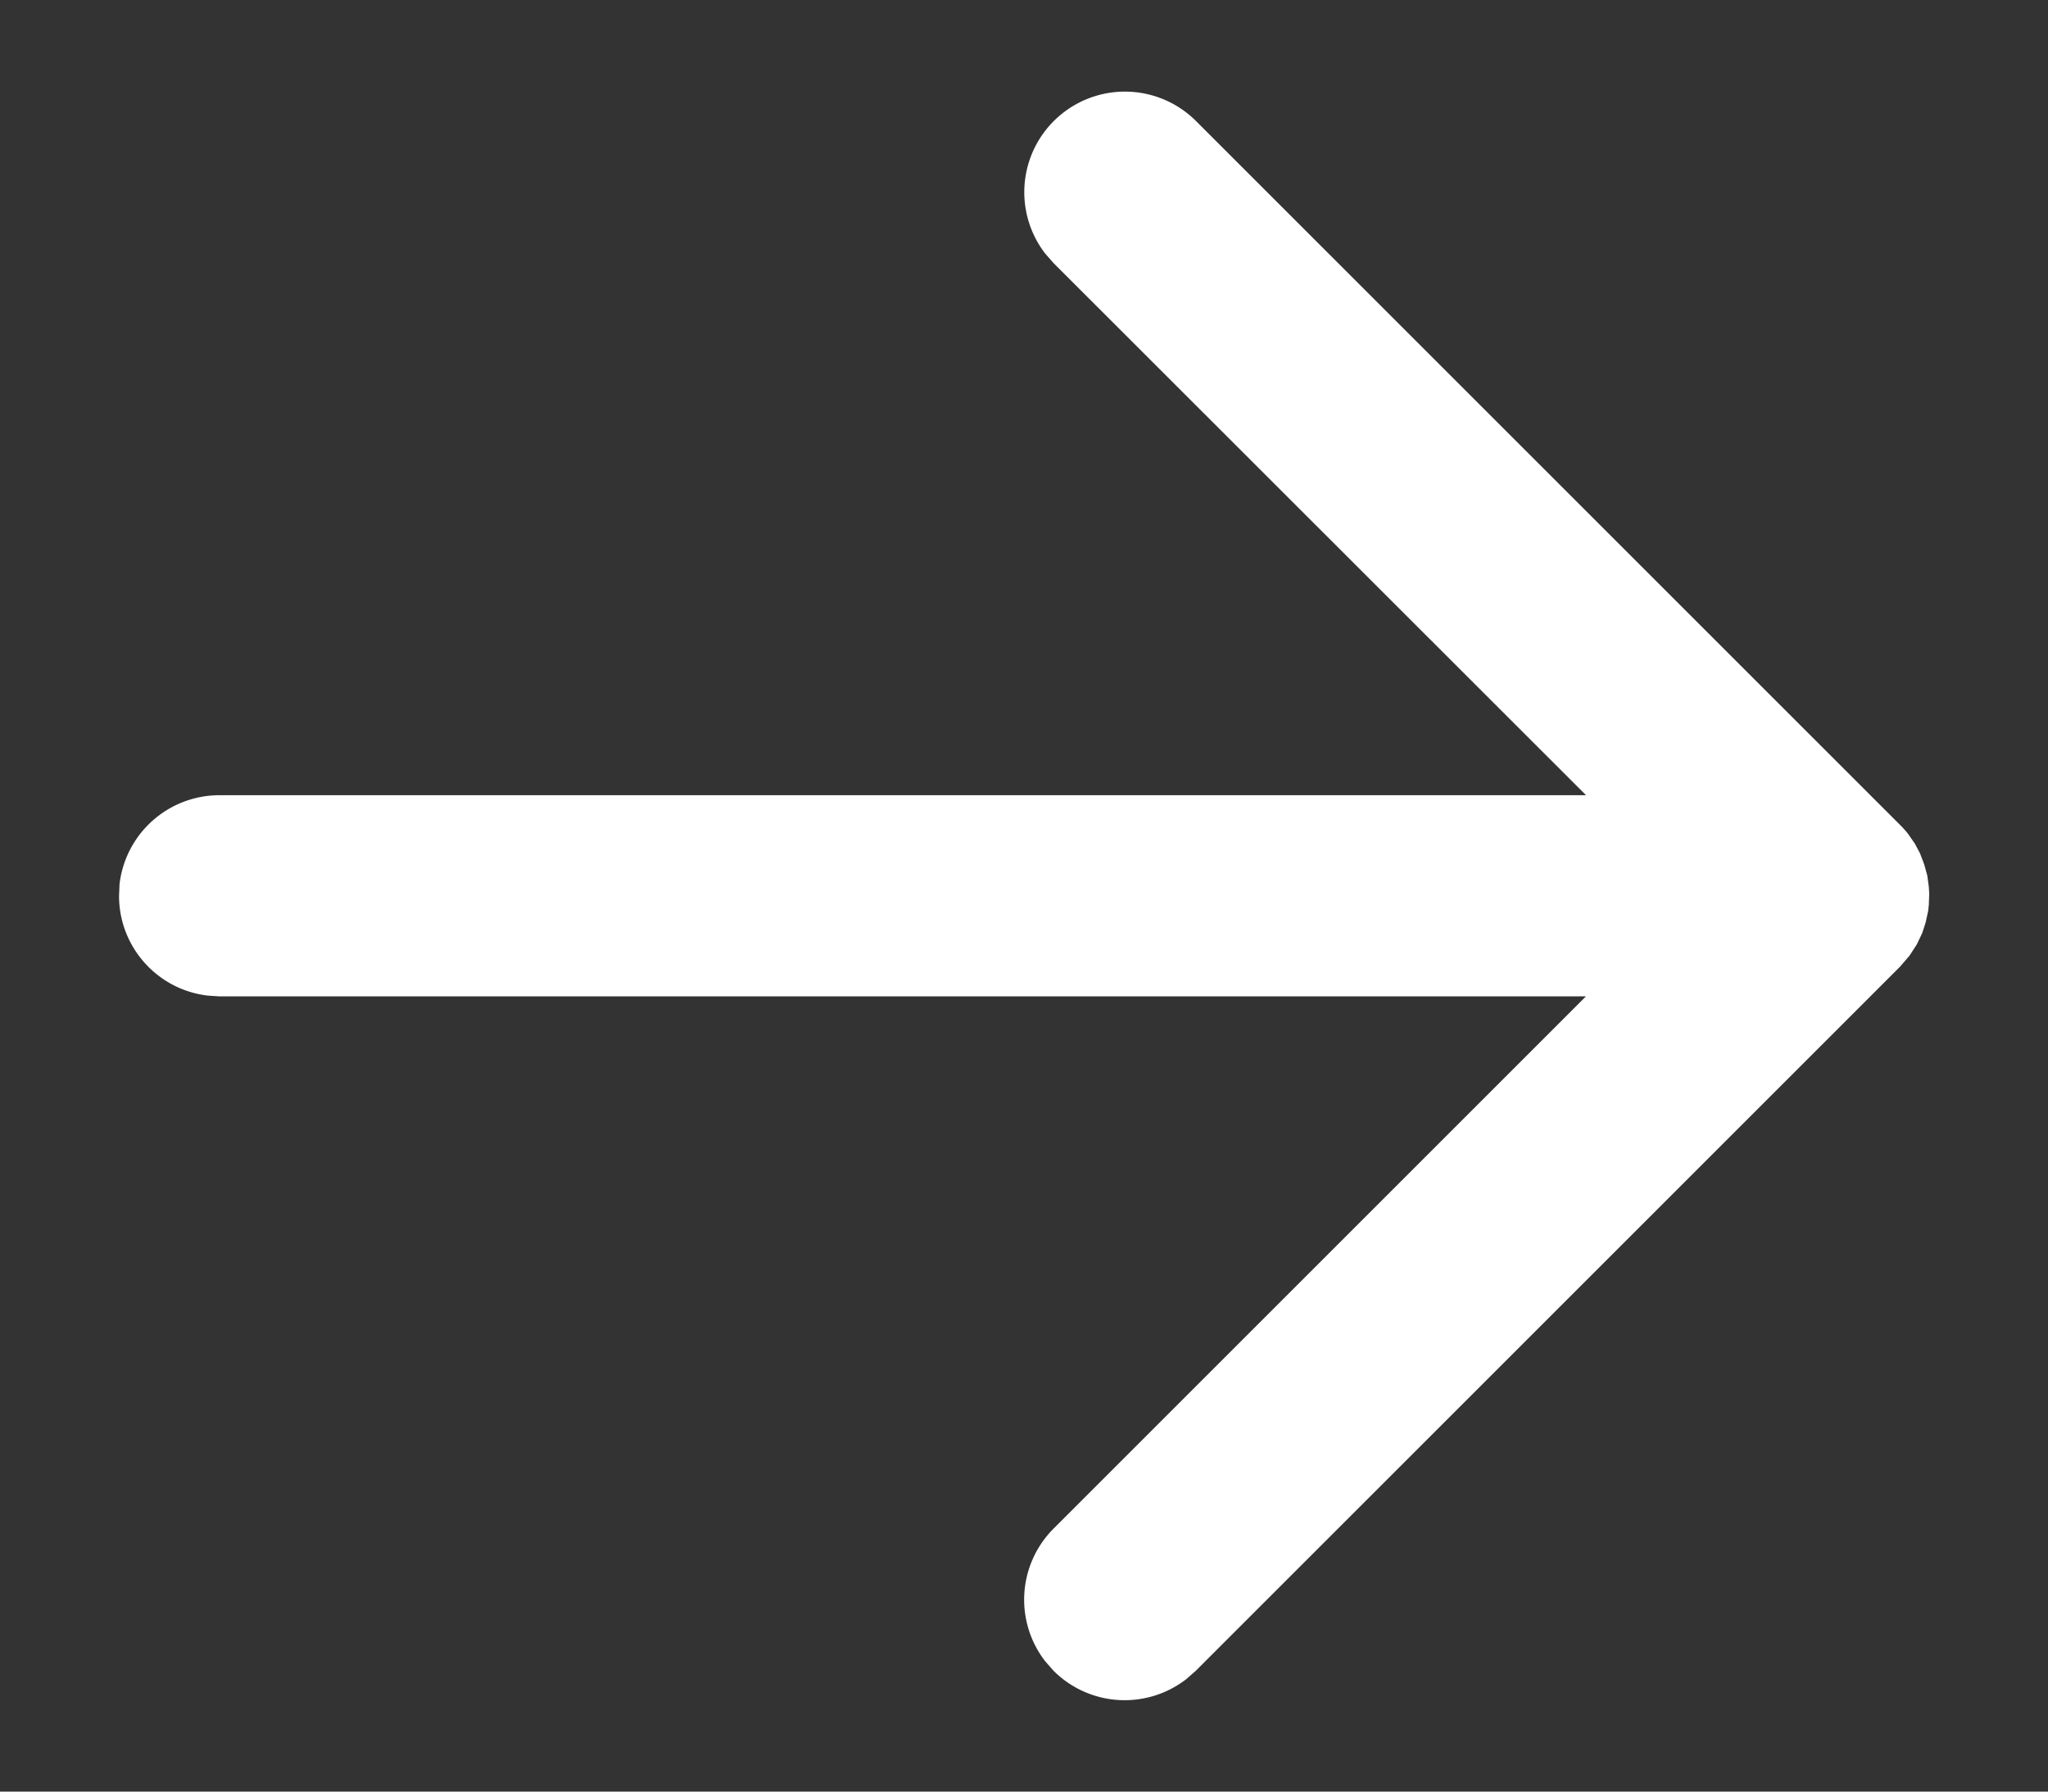 <svg width="16" height="14" fill="none" xmlns="http://www.w3.org/2000/svg"><rect width="100%" height="100%" fill="#333333" stroke="none"/><path d="M14.842 6.444l-5.5-5.5a.786.786 0 00-1.176 1.038l.065.074 4.16 4.158H1.714a.786.786 0 00-.78.694L.93 7c0 .403.303.735.694.78l.091.006H12.39l-4.159 4.159a.786.786 0 00-.065 1.037l.065.074a.786.786 0 001.037.065l.074-.065 5.5-5.5.076-.088.057-.088.042-.088.027-.083.02-.092.005-.047.003-.085-.003-.055-.012-.088-.024-.087L15 6.668l-.041-.077-.053-.076a.792.792 0 00-.063-.07l-5.5-5.5 5.5 5.5z" fill="#fff"/></svg>